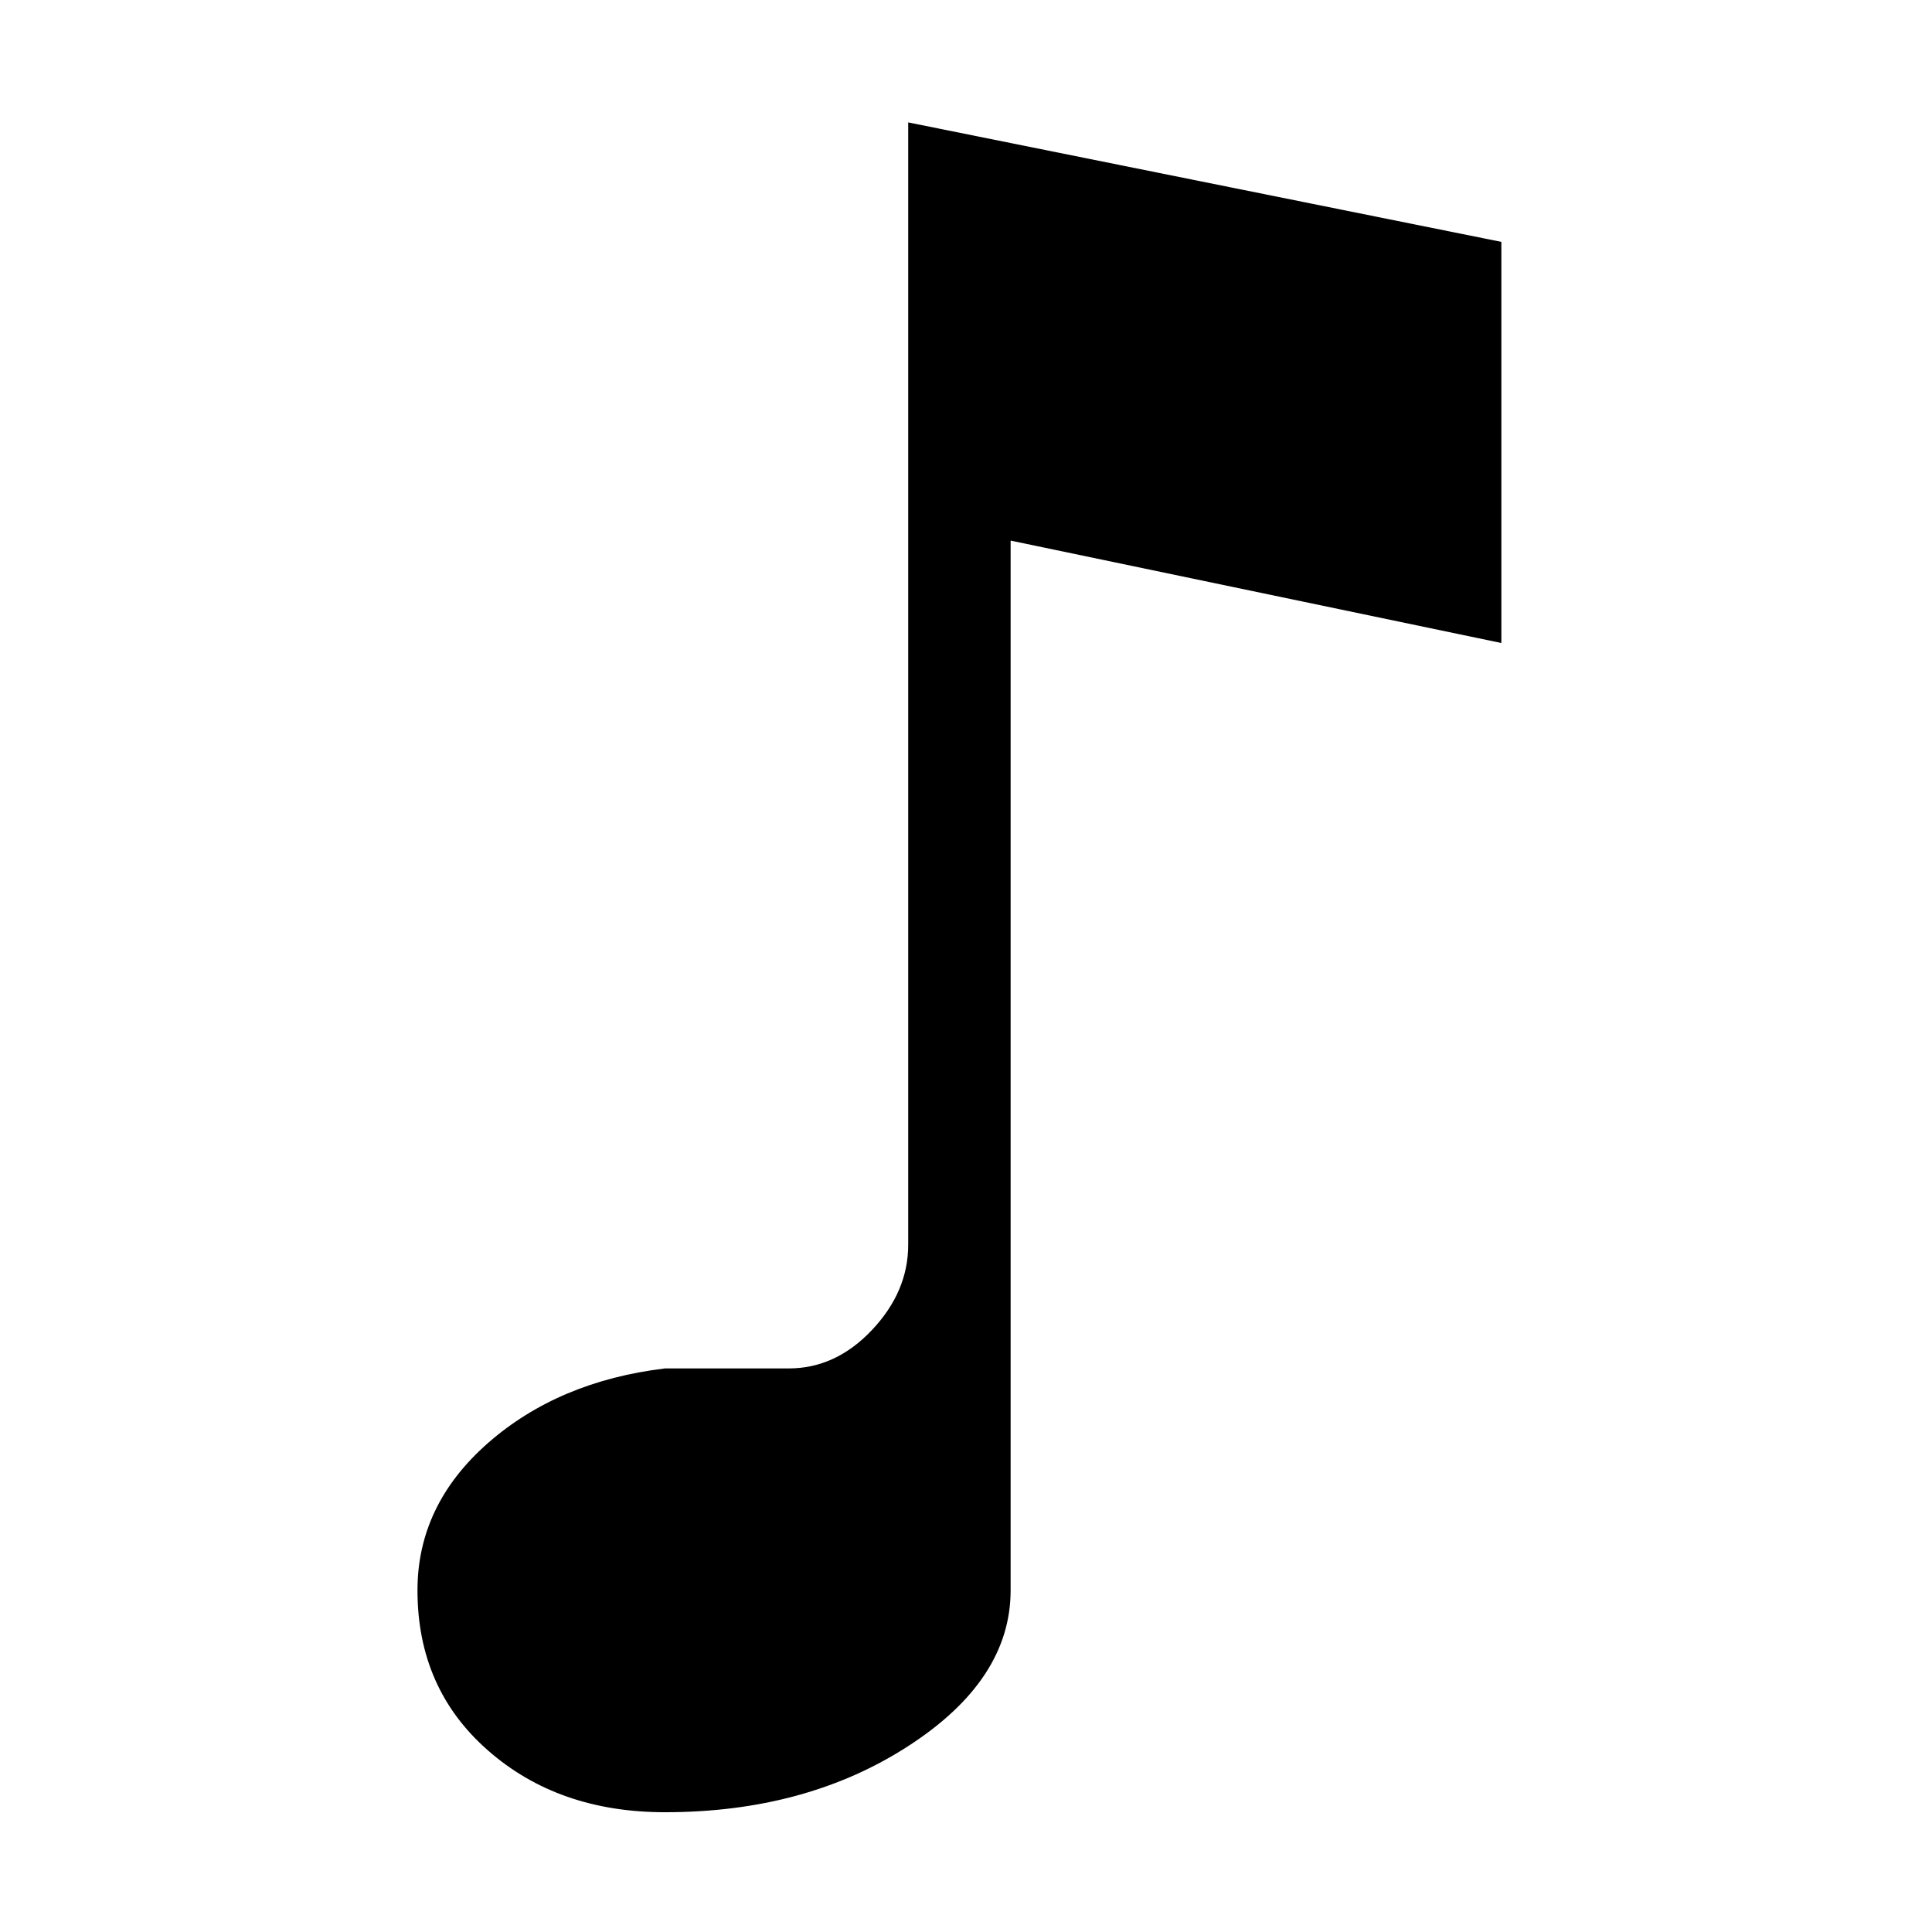 <svg t="1679044228374" class="icon" viewBox="0 0 1024 1024" version="1.1" xmlns="http://www.w3.org/2000/svg" p-id="3669" width="200" height="200"><path d="M795.75 128.199l0 212.61-260.098-54.281L535.652 842.911c0 31.662-18.094 59.184-54.281 82.556-36.187 23.411-79.159 35.049-128.915 35.049-37.693 0-68.988-10.924-93.866-32.791-24.878-21.819-37.317-50.084-37.317-84.815 0-30.157 12.439-56.163 37.317-78.03 24.878-21.819 56.173-35.058 93.866-39.585l65.592 0c16.589 0 31.286-6.783 44.1-20.352 12.815-13.568 19.223-28.602 19.223-45.23L481.37 64.876 795.75 128.199z" fill="currentColor" p-id="3670"></path></svg>